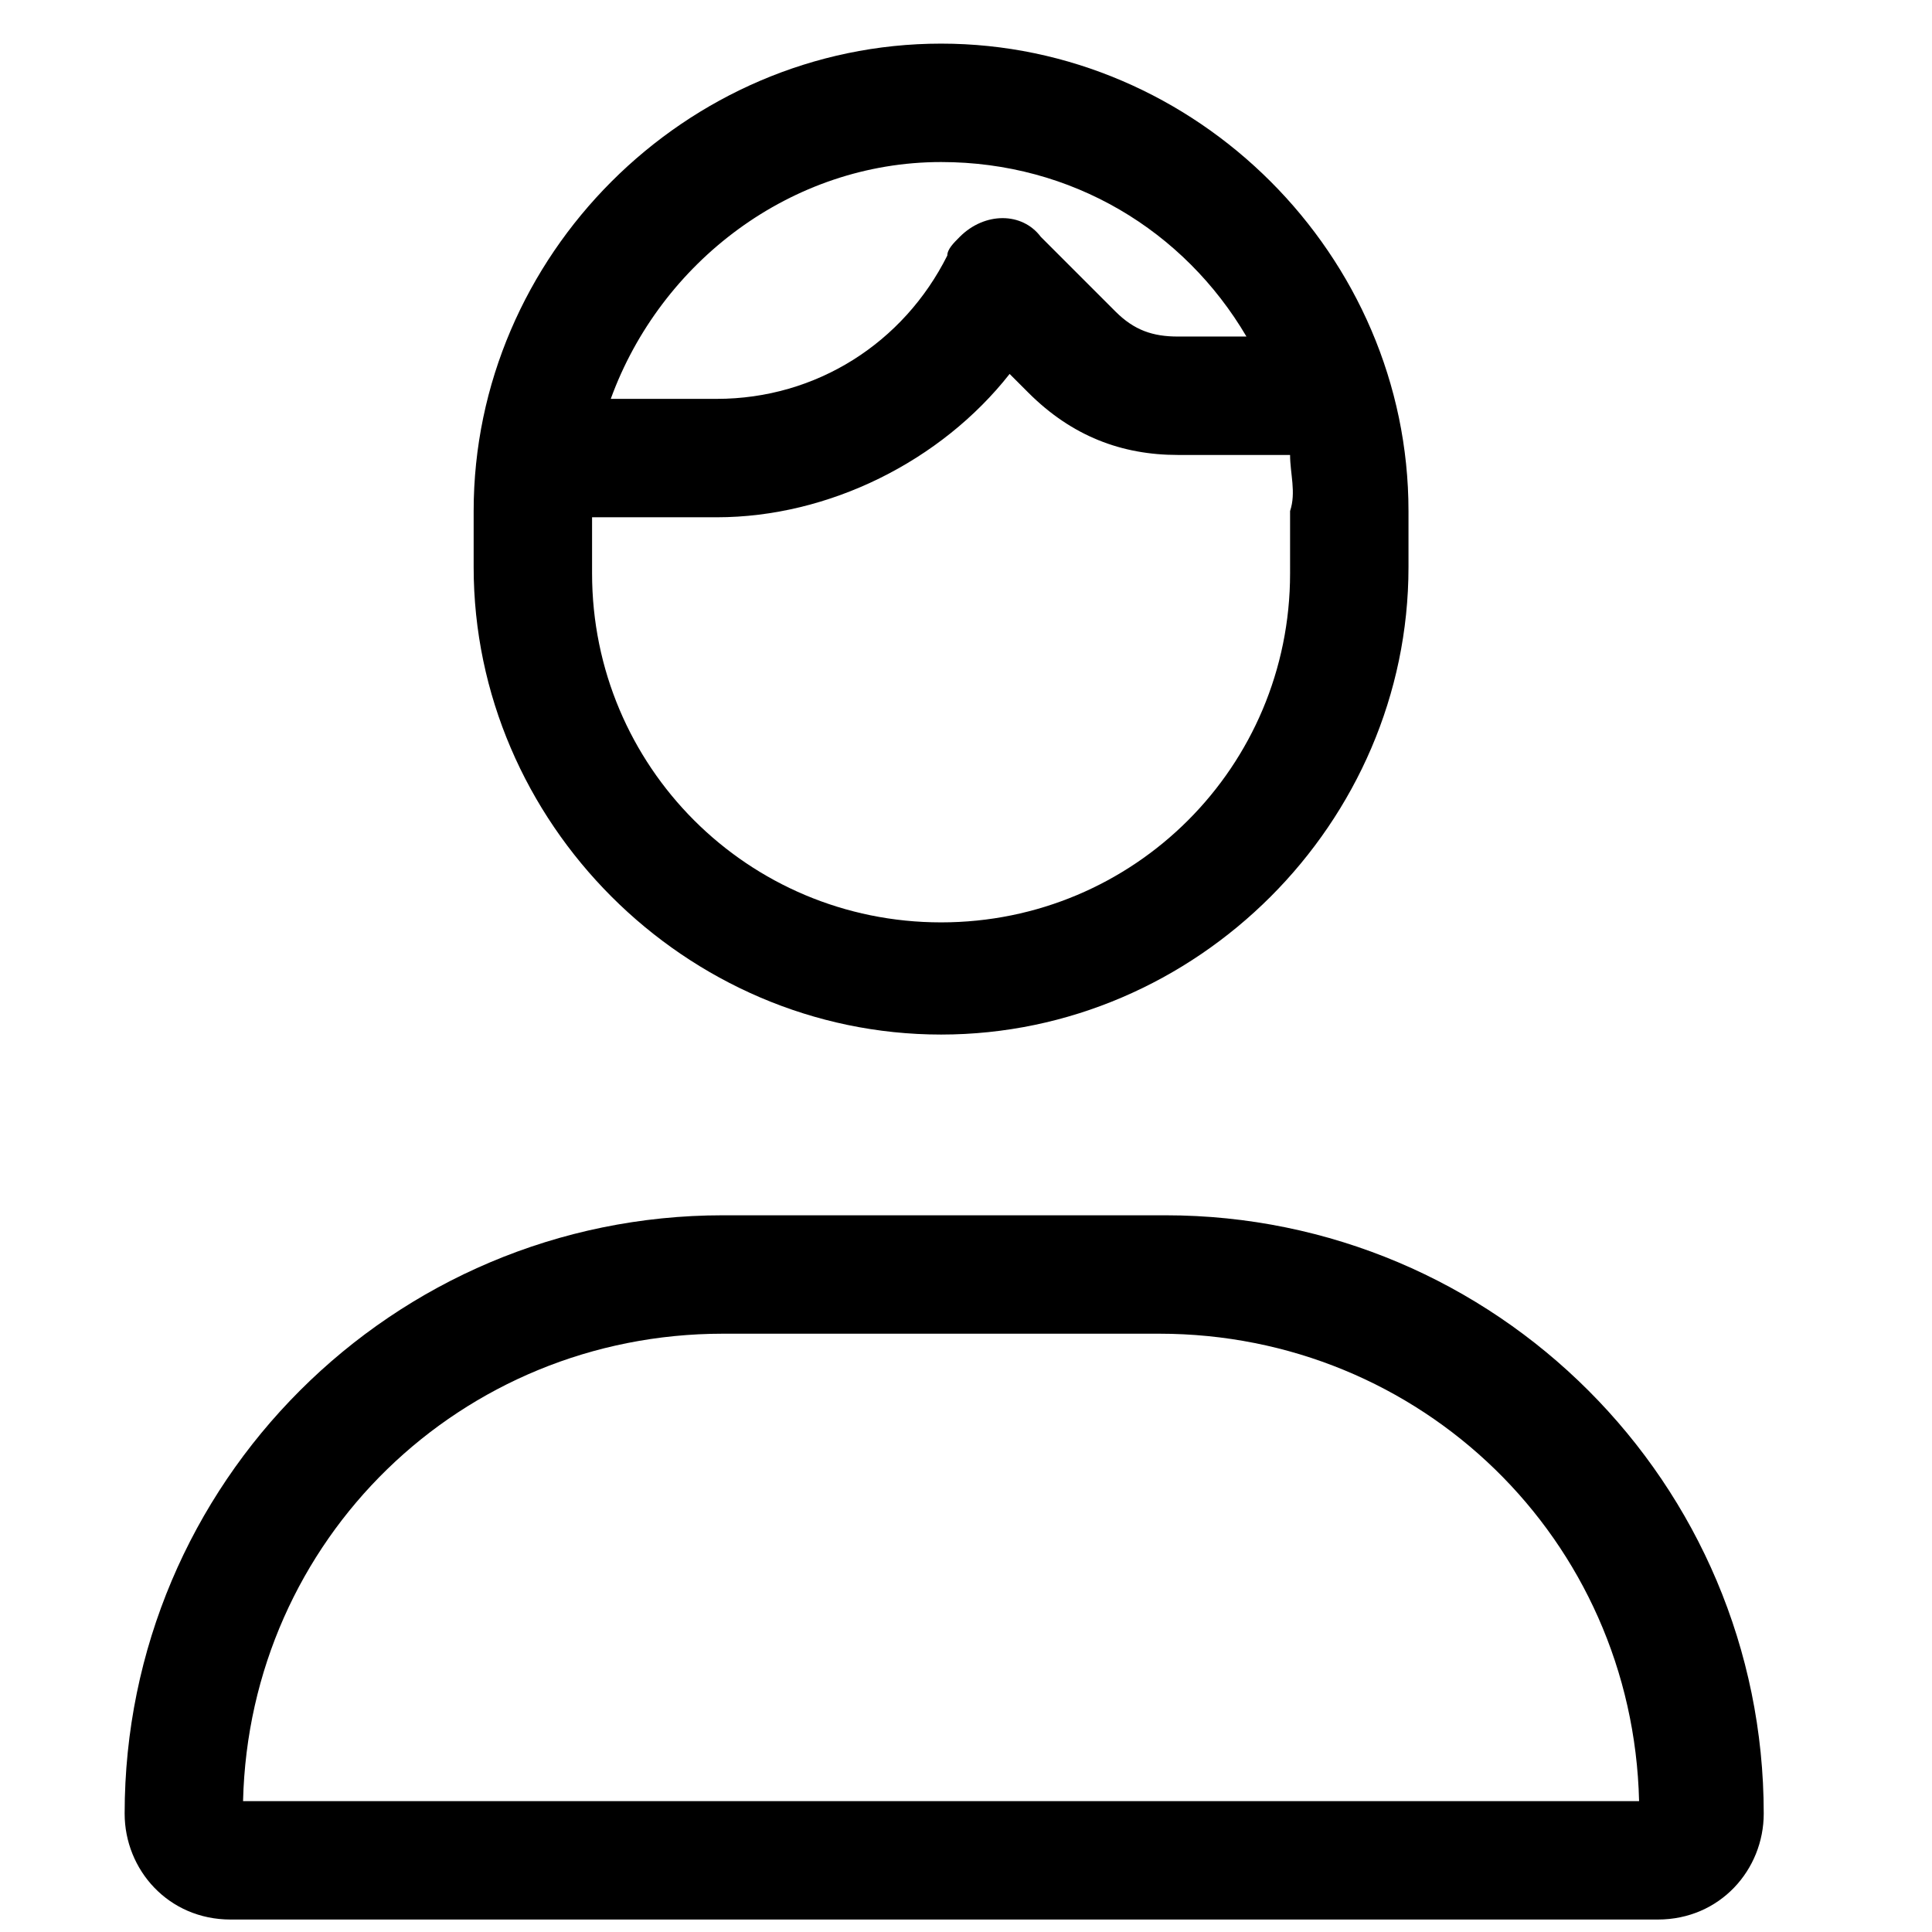 <svg width="1em" height="1em" xmlns="http://www.w3.org/2000/svg" viewBox="0 0 27 31">
	<path
		d="M0,29.1c0-5.3,4.3-9.6,9.6-9.6h7.1c5.3,0,9.6,4.3,9.6,9.6c0,0.9-0.7,1.7-1.7,1.7H1.7C0.7,30.8,0,30,0,29.1z
		 M24.3,28.9c-0.1-4.2-3.5-7.5-7.7-7.5H9.6c-4.2,0-7.6,3.3-7.7,7.5H24.3z M5.6,8.2c0-4.1,3.4-7.5,7.5-7.5s7.5,3.4,7.5,7.5v0.9
		c0,4.1-3.4,7.5-7.5,7.5s-7.5-3.4-7.5-7.5V8.2z M18.7,7.3h-1.8c-0.9,0-1.7-0.3-2.4-1L14.2,6c-1.1,1.4-2.9,2.3-4.7,2.3h-2v0.9
		c0,3.1,2.5,5.6,5.6,5.6c3.1,0,5.6-2.5,5.6-5.6V8.2C18.8,7.9,18.7,7.6,18.7,7.3z M18,5.4c-1-1.7-2.8-2.8-4.9-2.8
		c-2.4,0-4.5,1.6-5.3,3.8h1.7c1.6,0,3-0.9,3.7-2.3c0-0.1,0.1-0.2,0.2-0.3c0.4-0.4,1-0.4,1.3,0L15.9,5c0.3,0.3,0.6,0.4,1,0.4H18z"
		fill="currentCOlor" />
</svg>